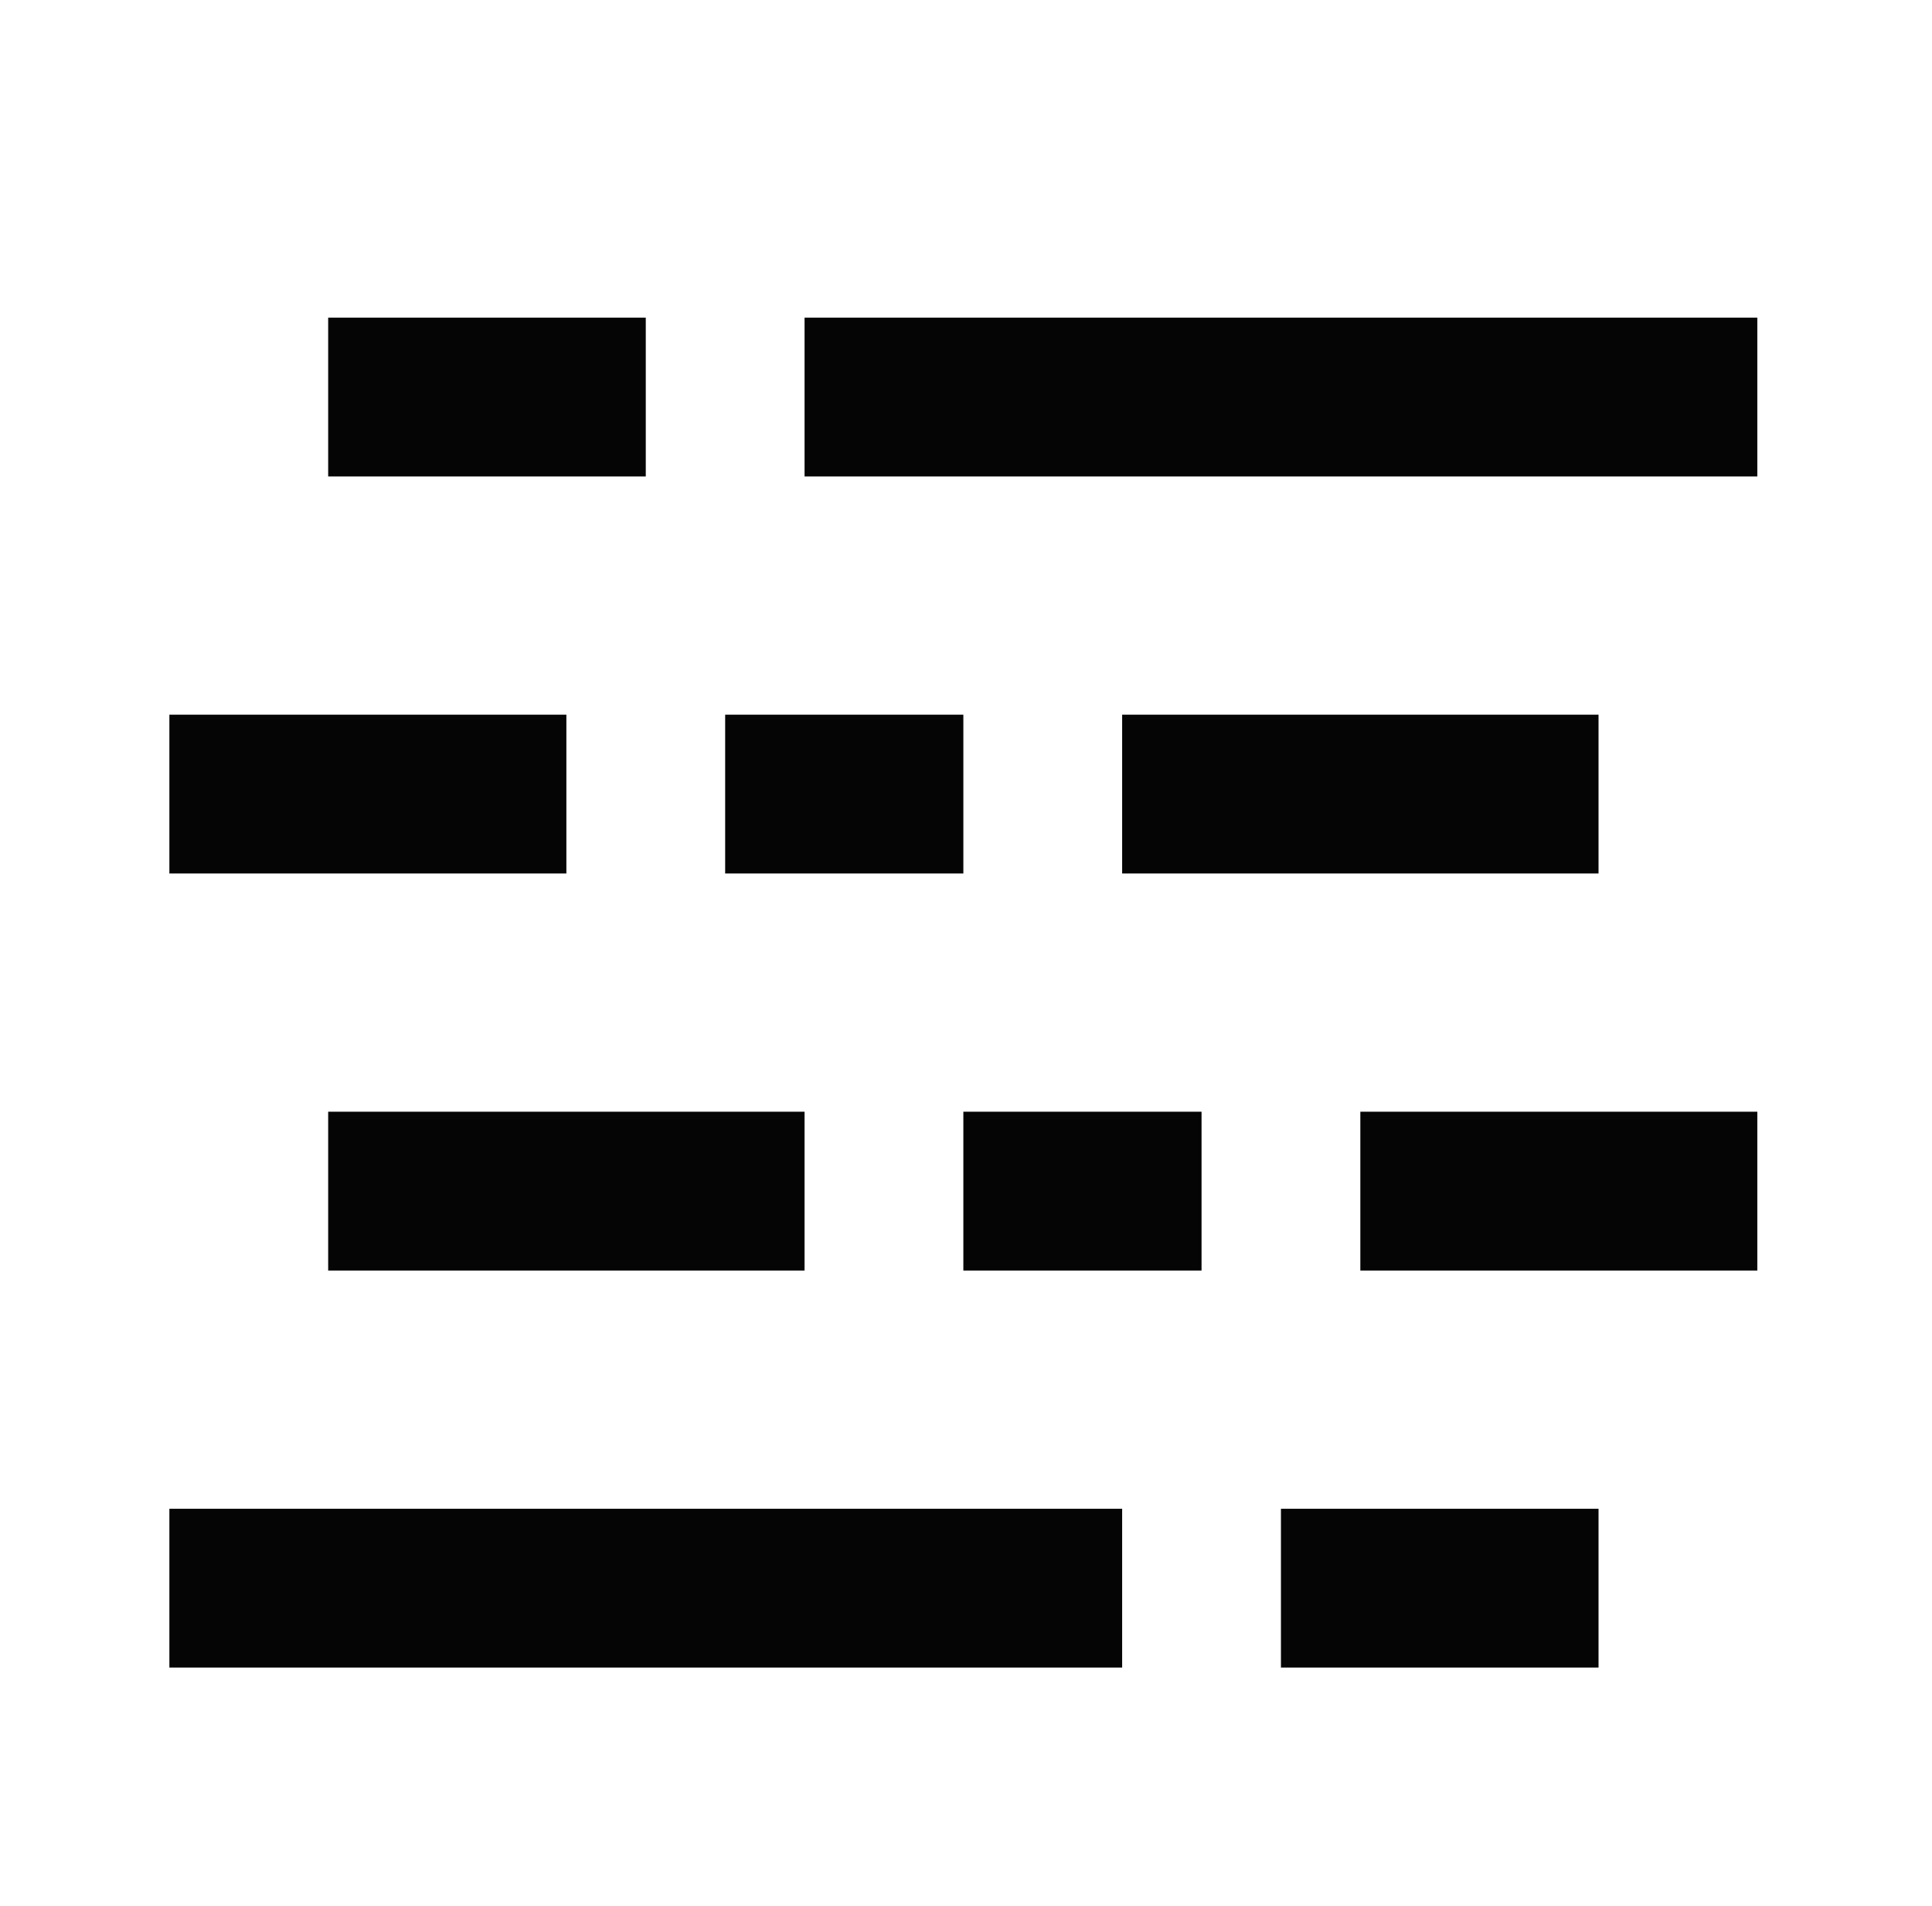 <svg width="73" height="72" viewBox="0 0 73 72" fill="none" xmlns="http://www.w3.org/2000/svg">
<path d="M12.4 12H24.4V18H12.4V12ZM48.4 57H60.4V63H48.4V57ZM6.4 27H21.4V33H6.4V27ZM27.4 27H36.4V33H27.4V27ZM42.4 27H60.4V33H42.4V27ZM12.4 42H30.4V48H12.4V42ZM36.4 42H45.4V48H36.4V42ZM51.4 42H66.4V48H51.4V42ZM30.4 12H66.4V18H30.4V12ZM6.4 57H42.4V63H6.4V57Z" fill="#050505"/>
</svg>
